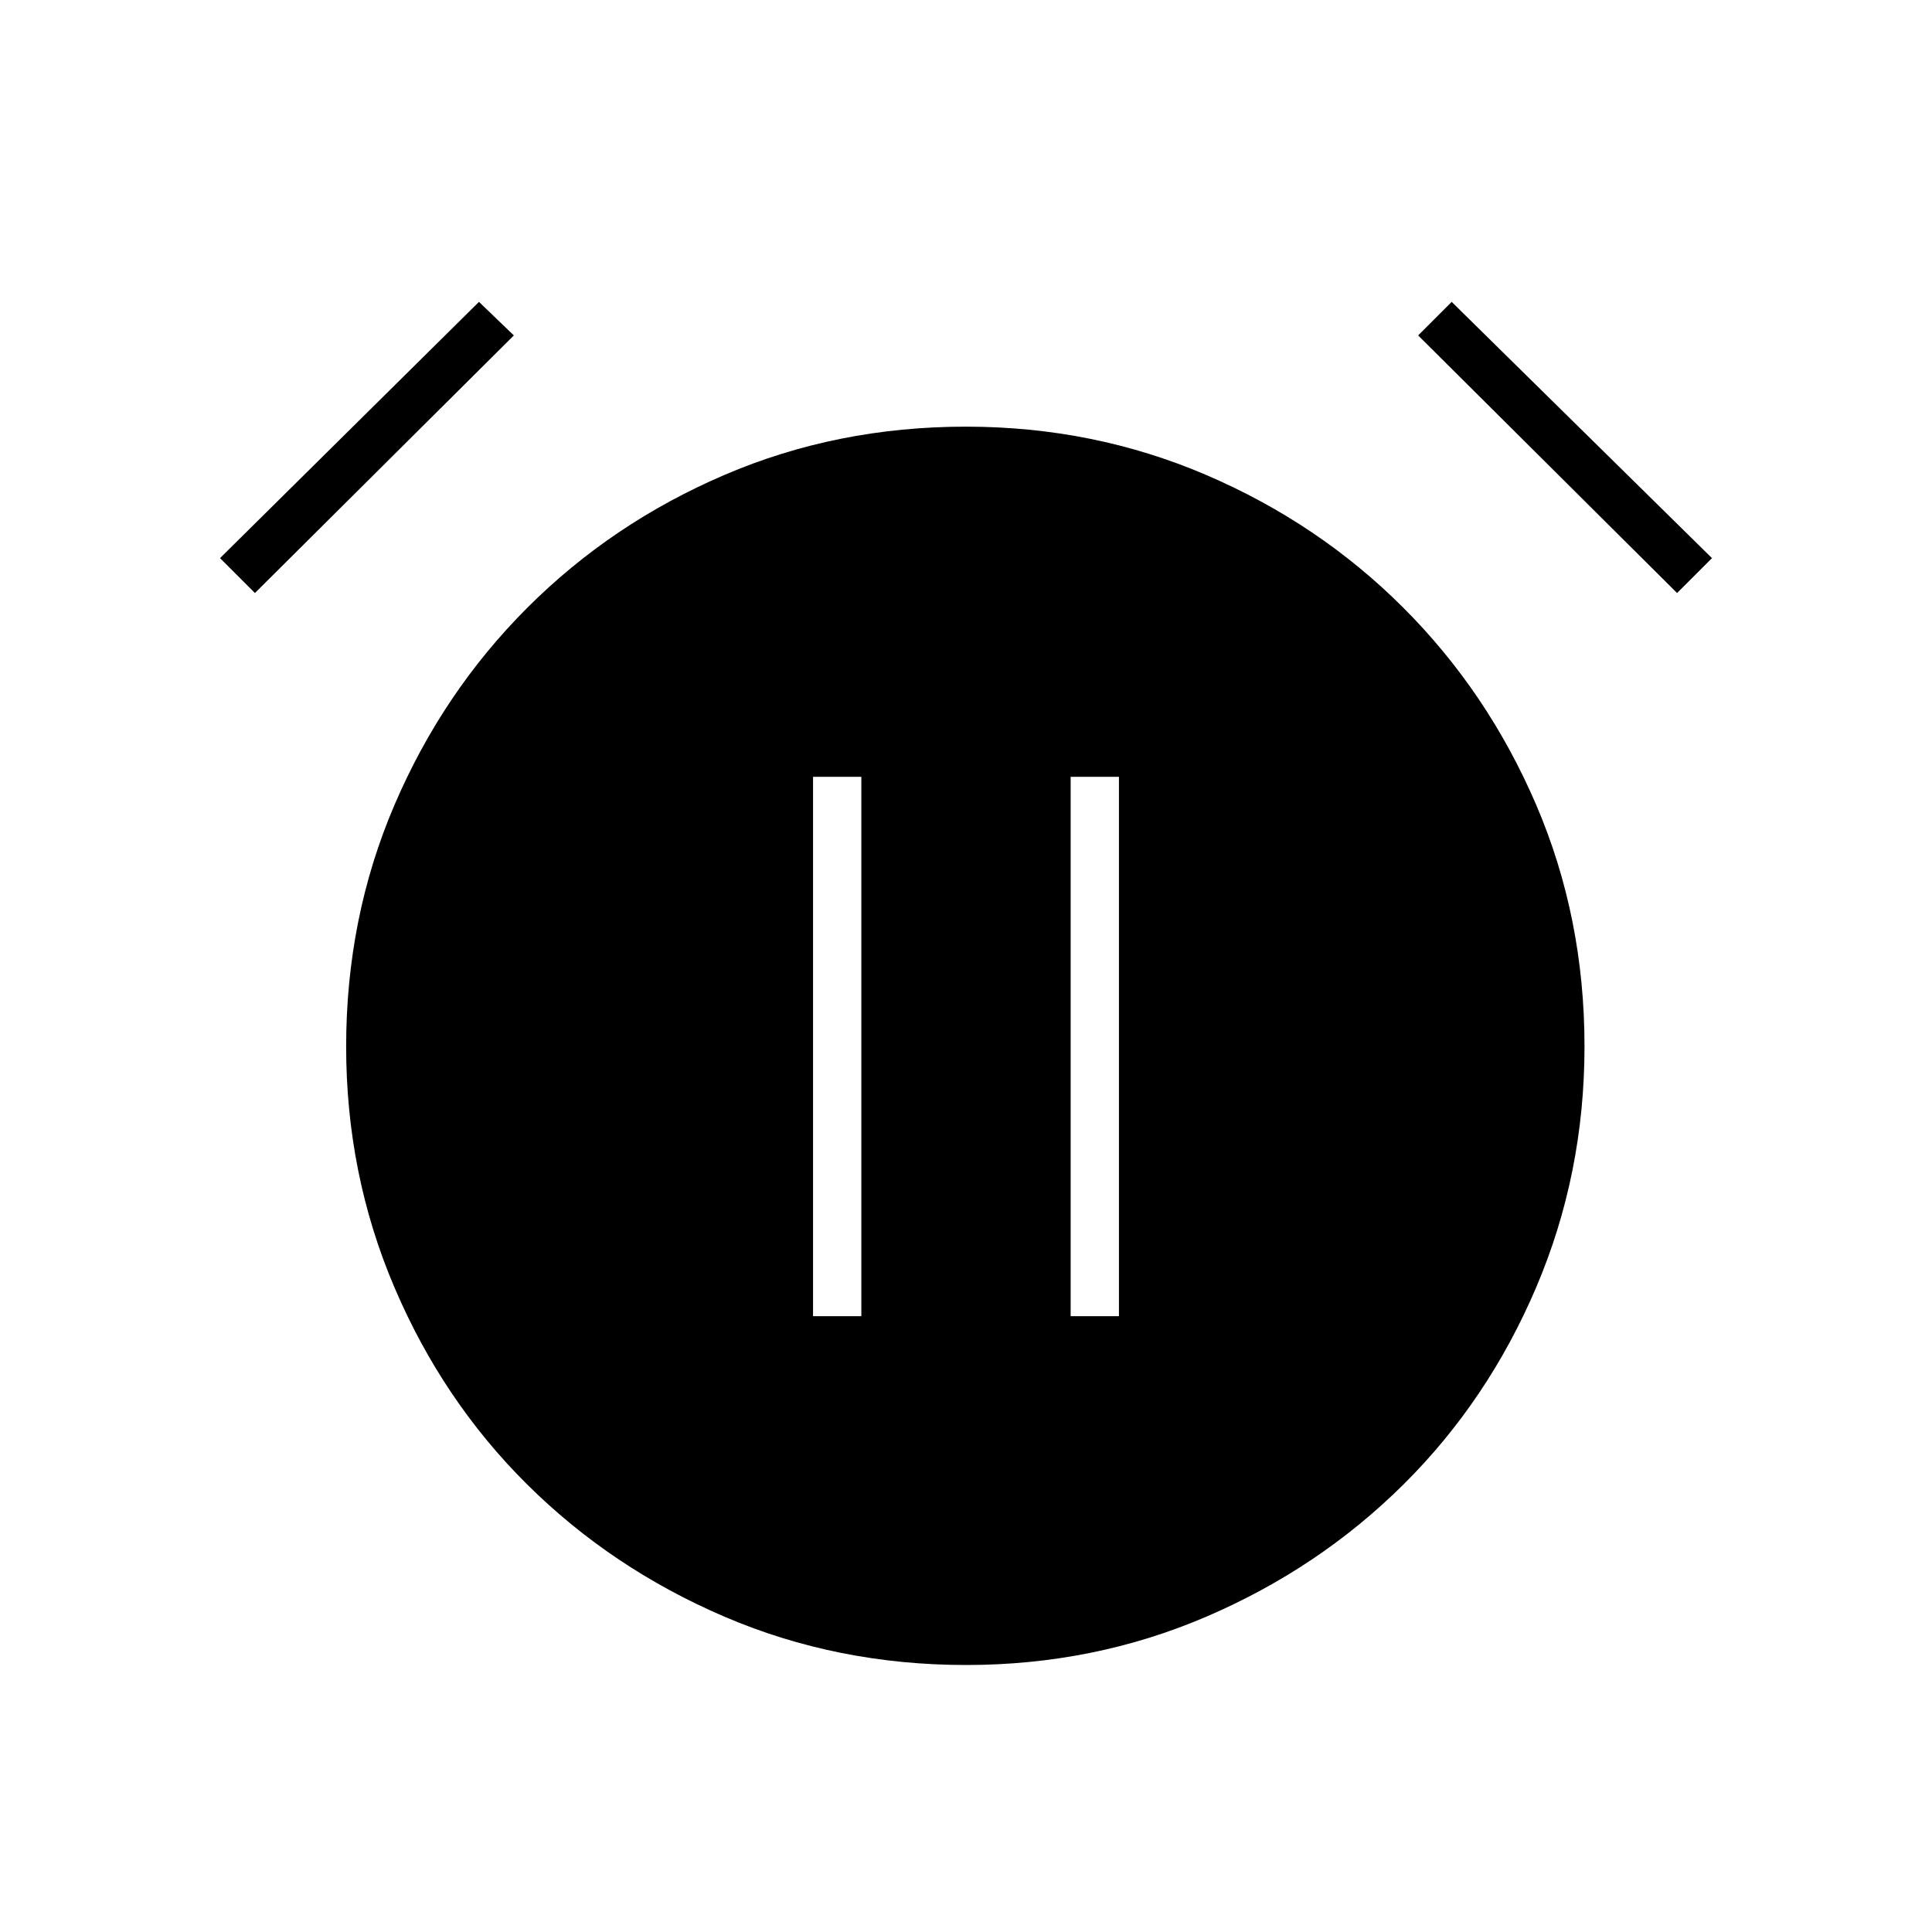 <svg xmlns="http://www.w3.org/2000/svg" height="40" viewBox="0 -960 960 960" width="40"><path d="M480.06-132.67q-64.06 0-120.06-24t-98-65.66q-42-41.67-66-97.95-24-56.27-24-119.66Q172-504 196-560t66-98q42-42 97.94-66 55.95-24 120-24 63.39 0 119.39 24t98 66q42 42 66 97.94 24 55.95 24 120 0 63.39-24 119.73-24 56.33-66 98-42 41.66-97.94 65.66t-119.33 24ZM238-810l17.33 16.67-128.66 128-17.34-17.34L238-810Zm483.33 0 129.34 127.33-17.34 17.34-128.66-128L721.33-810ZM404-306h24v-268h-24v268Zm128 0h24v-268h-24v268Z"/></svg>